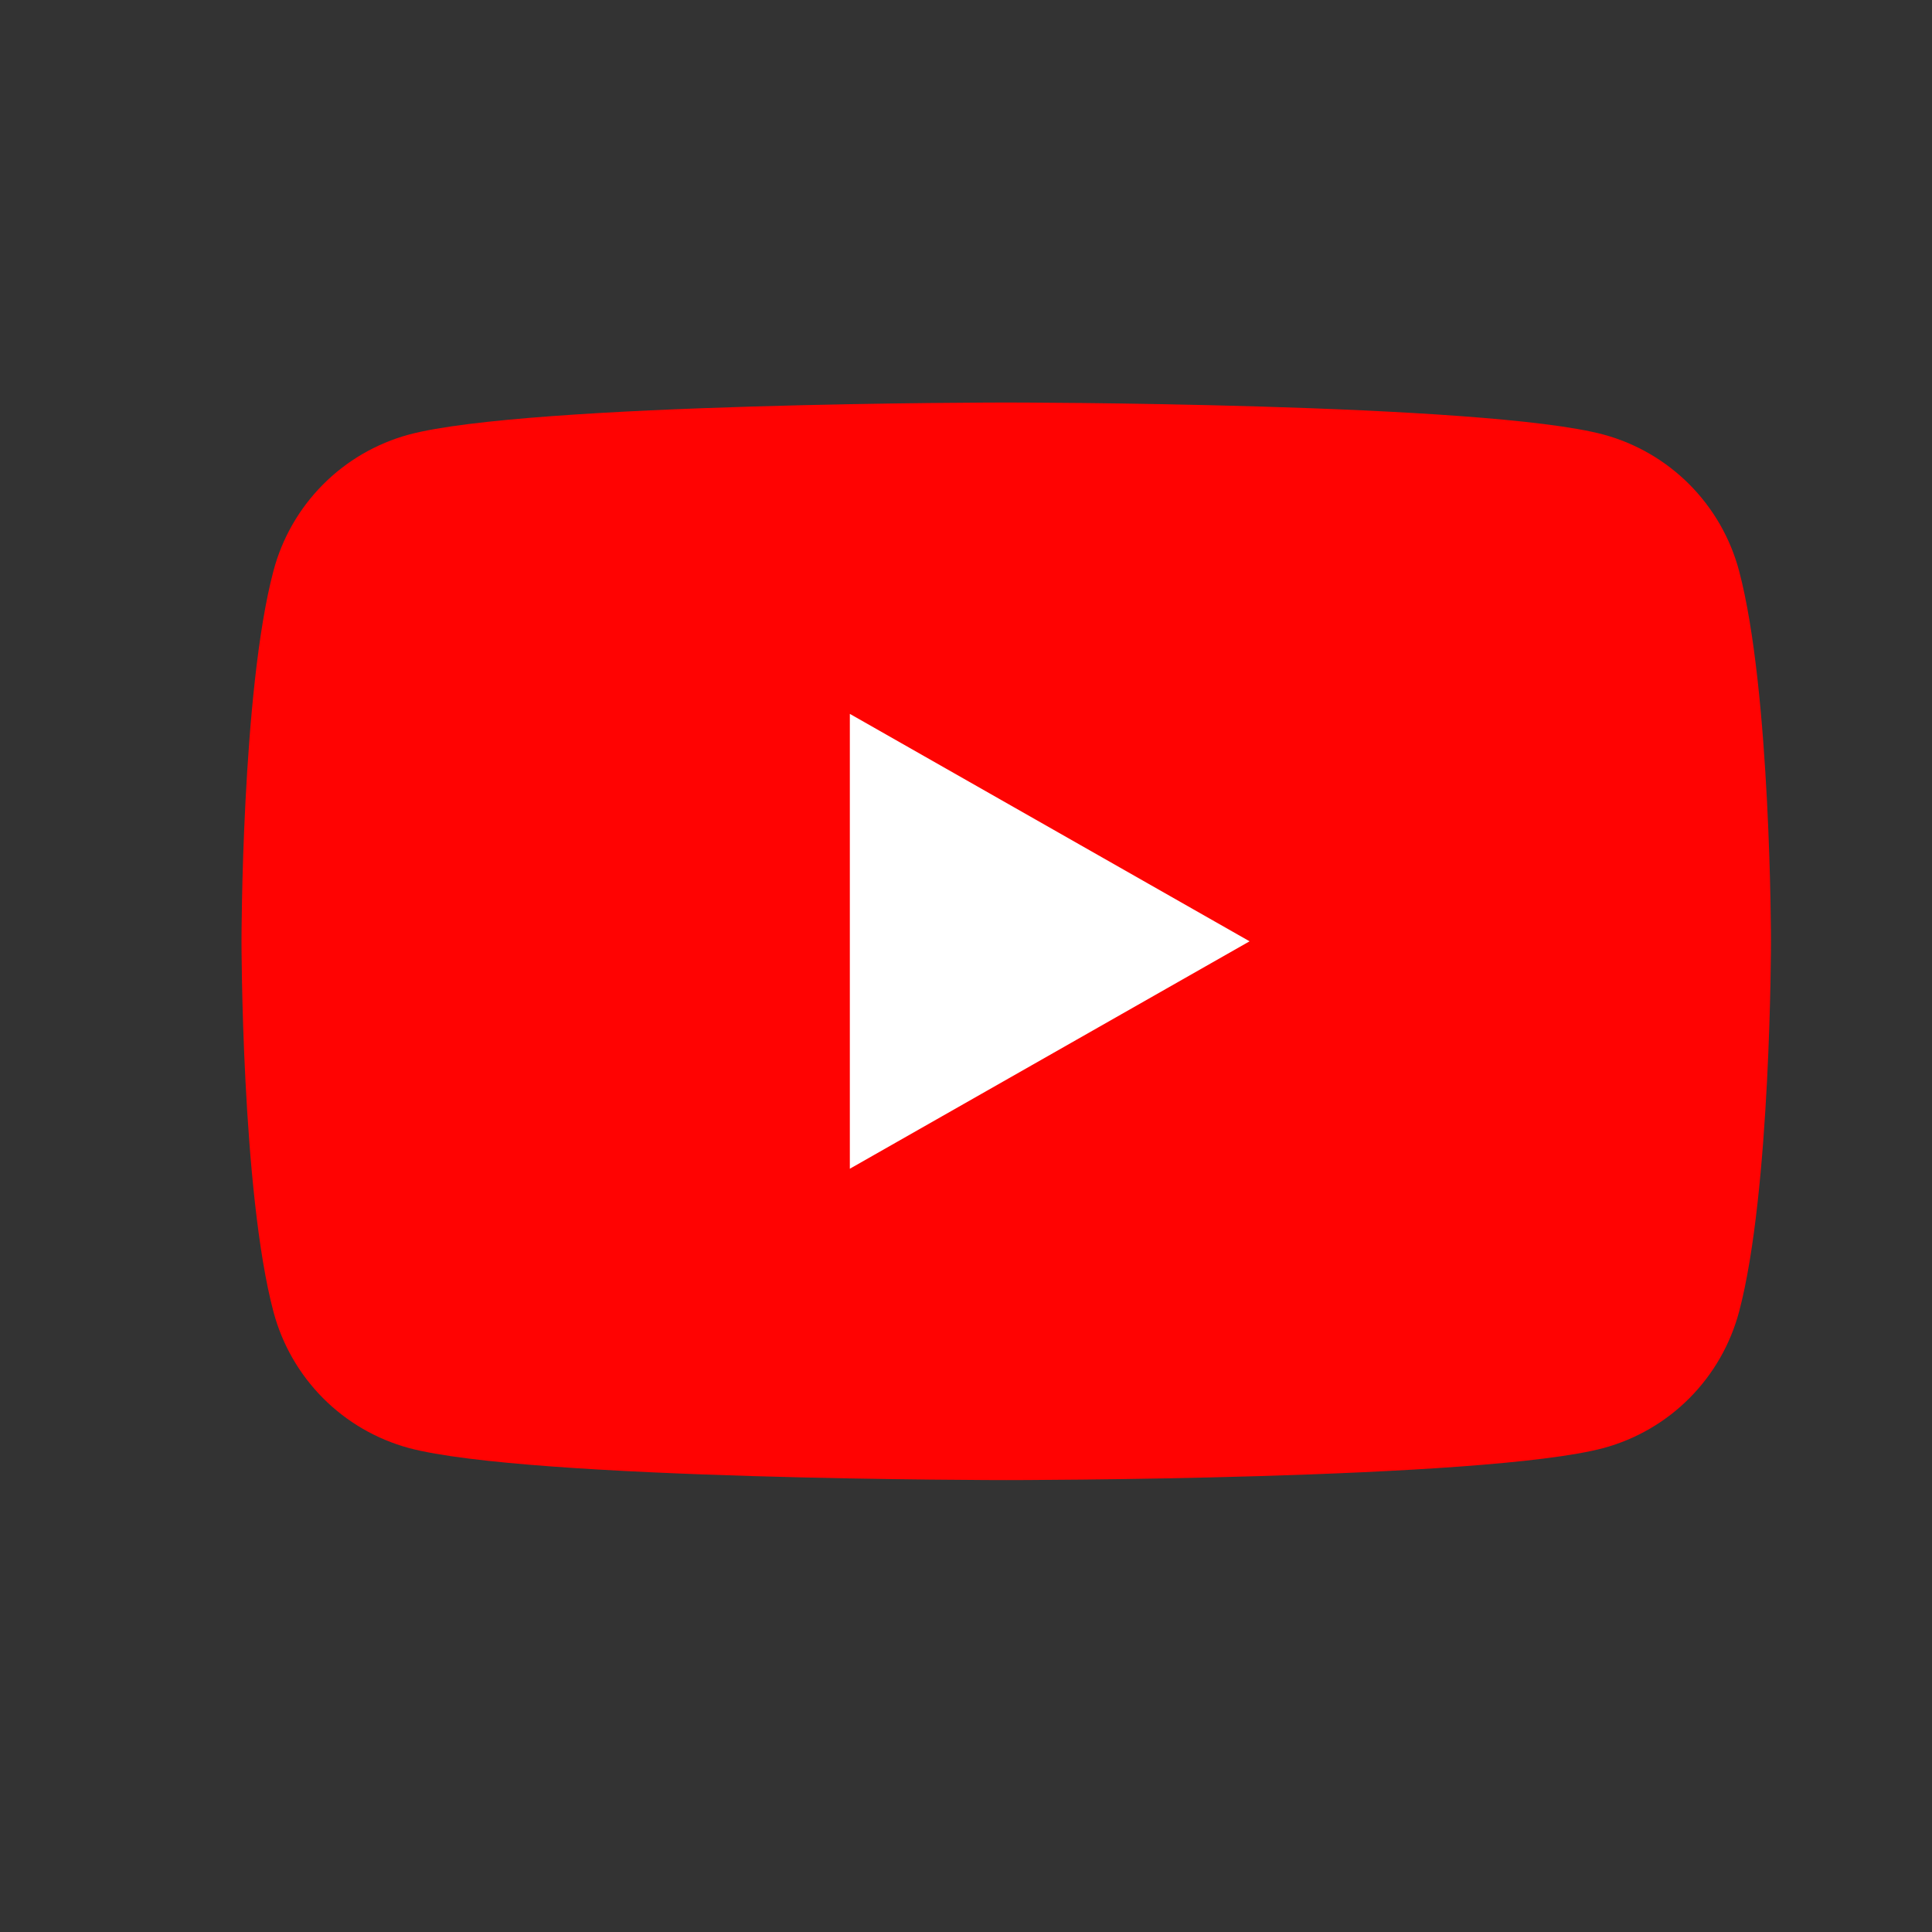 <svg width="32" height="32" viewBox="0 0 32 32" fill="none" xmlns="http://www.w3.org/2000/svg">
<rect x="0" y="0" width="32" height="32" fill="#333333" stroke="none"/>
<path d="M28.804 9.453C28.66 8.914 28.378 8.423 27.985 8.027C27.592 7.631 27.102 7.346 26.564 7.199C24.583 6.667 16.667 6.667 16.667 6.667C16.667 6.667 8.75 6.667 6.769 7.199C6.231 7.346 5.741 7.631 5.348 8.027C4.955 8.423 4.673 8.914 4.53 9.453C4 11.443 4 15.591 4 15.591C4 15.591 4 19.739 4.53 21.729C4.673 22.267 4.955 22.759 5.348 23.155C5.741 23.551 6.231 23.836 6.769 23.983C8.75 24.515 16.667 24.515 16.667 24.515C16.667 24.515 24.583 24.515 26.564 23.983C27.102 23.836 27.592 23.551 27.985 23.155C28.378 22.759 28.66 22.267 28.804 21.729C29.333 19.739 29.333 15.591 29.333 15.591C29.333 15.591 29.333 11.443 28.804 9.453Z" fill="#FF0302"/>
<path d="M14.076 19.358V11.824L20.697 15.591L14.076 19.358Z" fill="white"/>
</svg>
